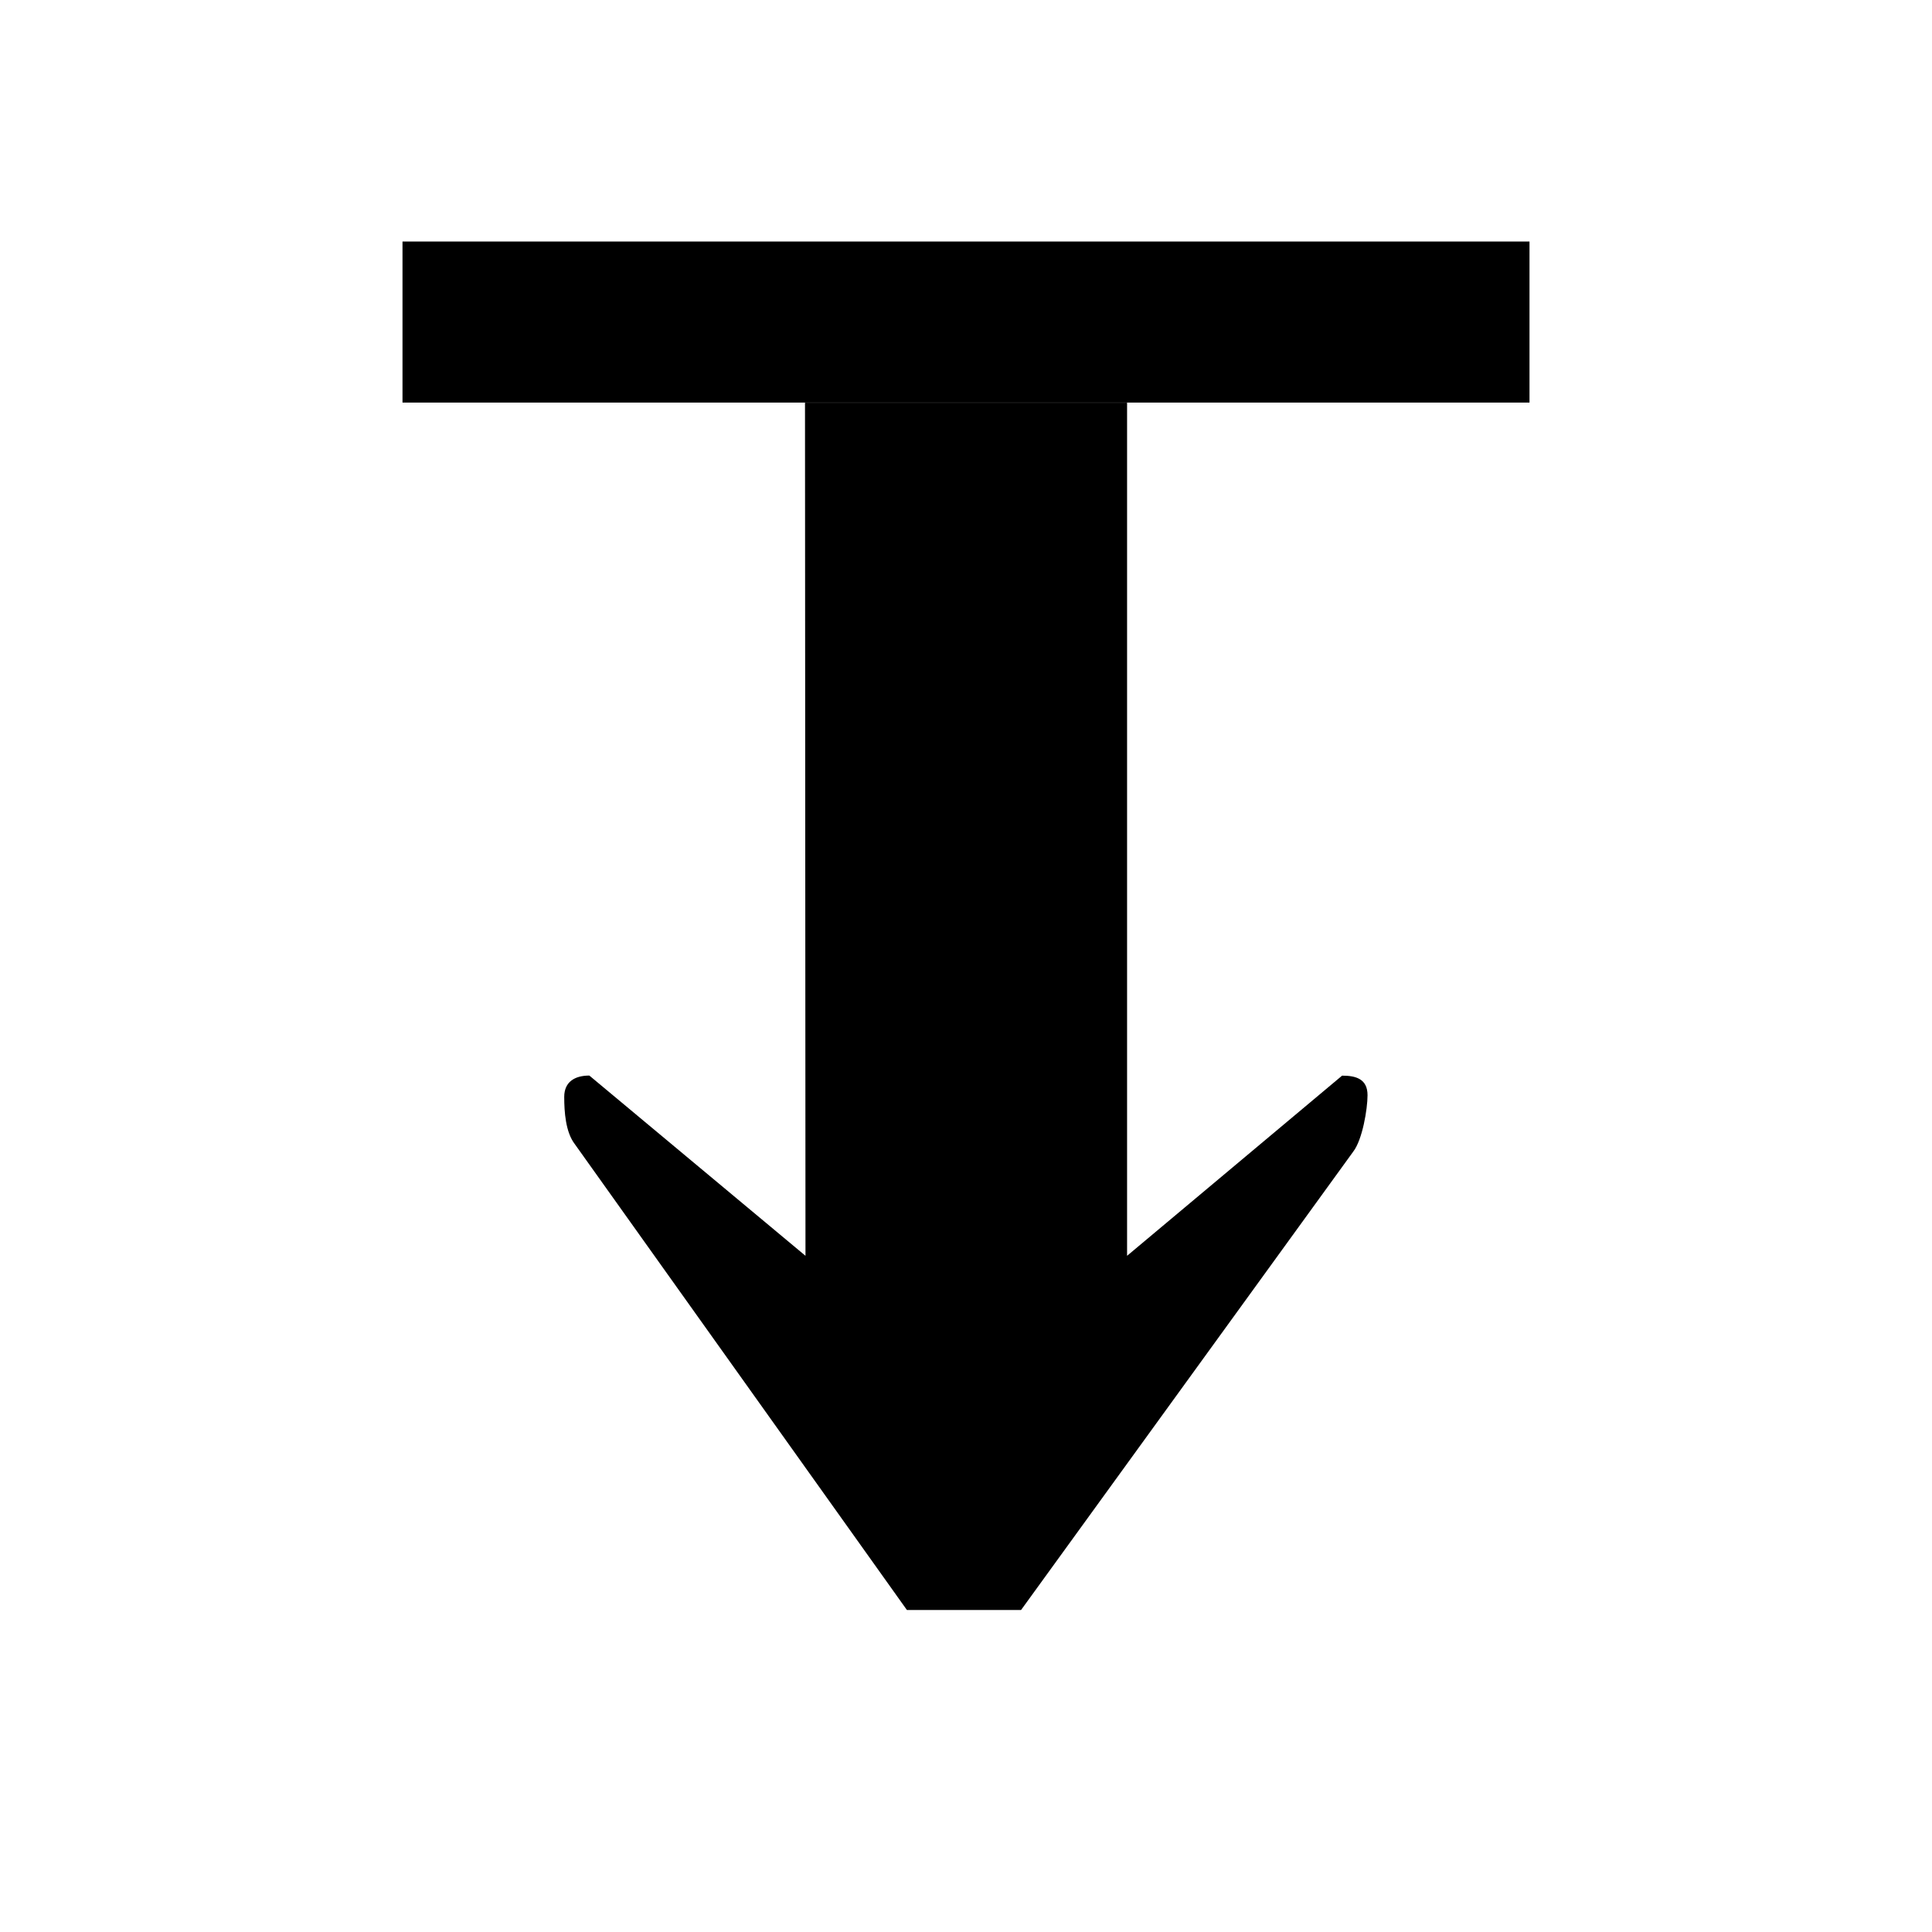 <svg width="24" height="24" viewBox="0 0 24 24" fill="none" xmlns="http://www.w3.org/2000/svg">
<path fill-rule="evenodd" clip-rule="evenodd" d="M10.006 15.6L10 5.002L14.001 5.002L14.001 15.6L16.672 13.362C16.846 13.362 16.988 13.404 16.988 13.605C16.988 13.778 16.924 14.158 16.811 14.305L12.684 20H11.266L7.14 14.212C7.026 14.064 7.009 13.812 7.009 13.626C7.009 13.44 7.139 13.361 7.321 13.361L10.006 15.6ZM19 5.001L5 5.001V3H19V5.001Z" fill="black"/>
</svg>

